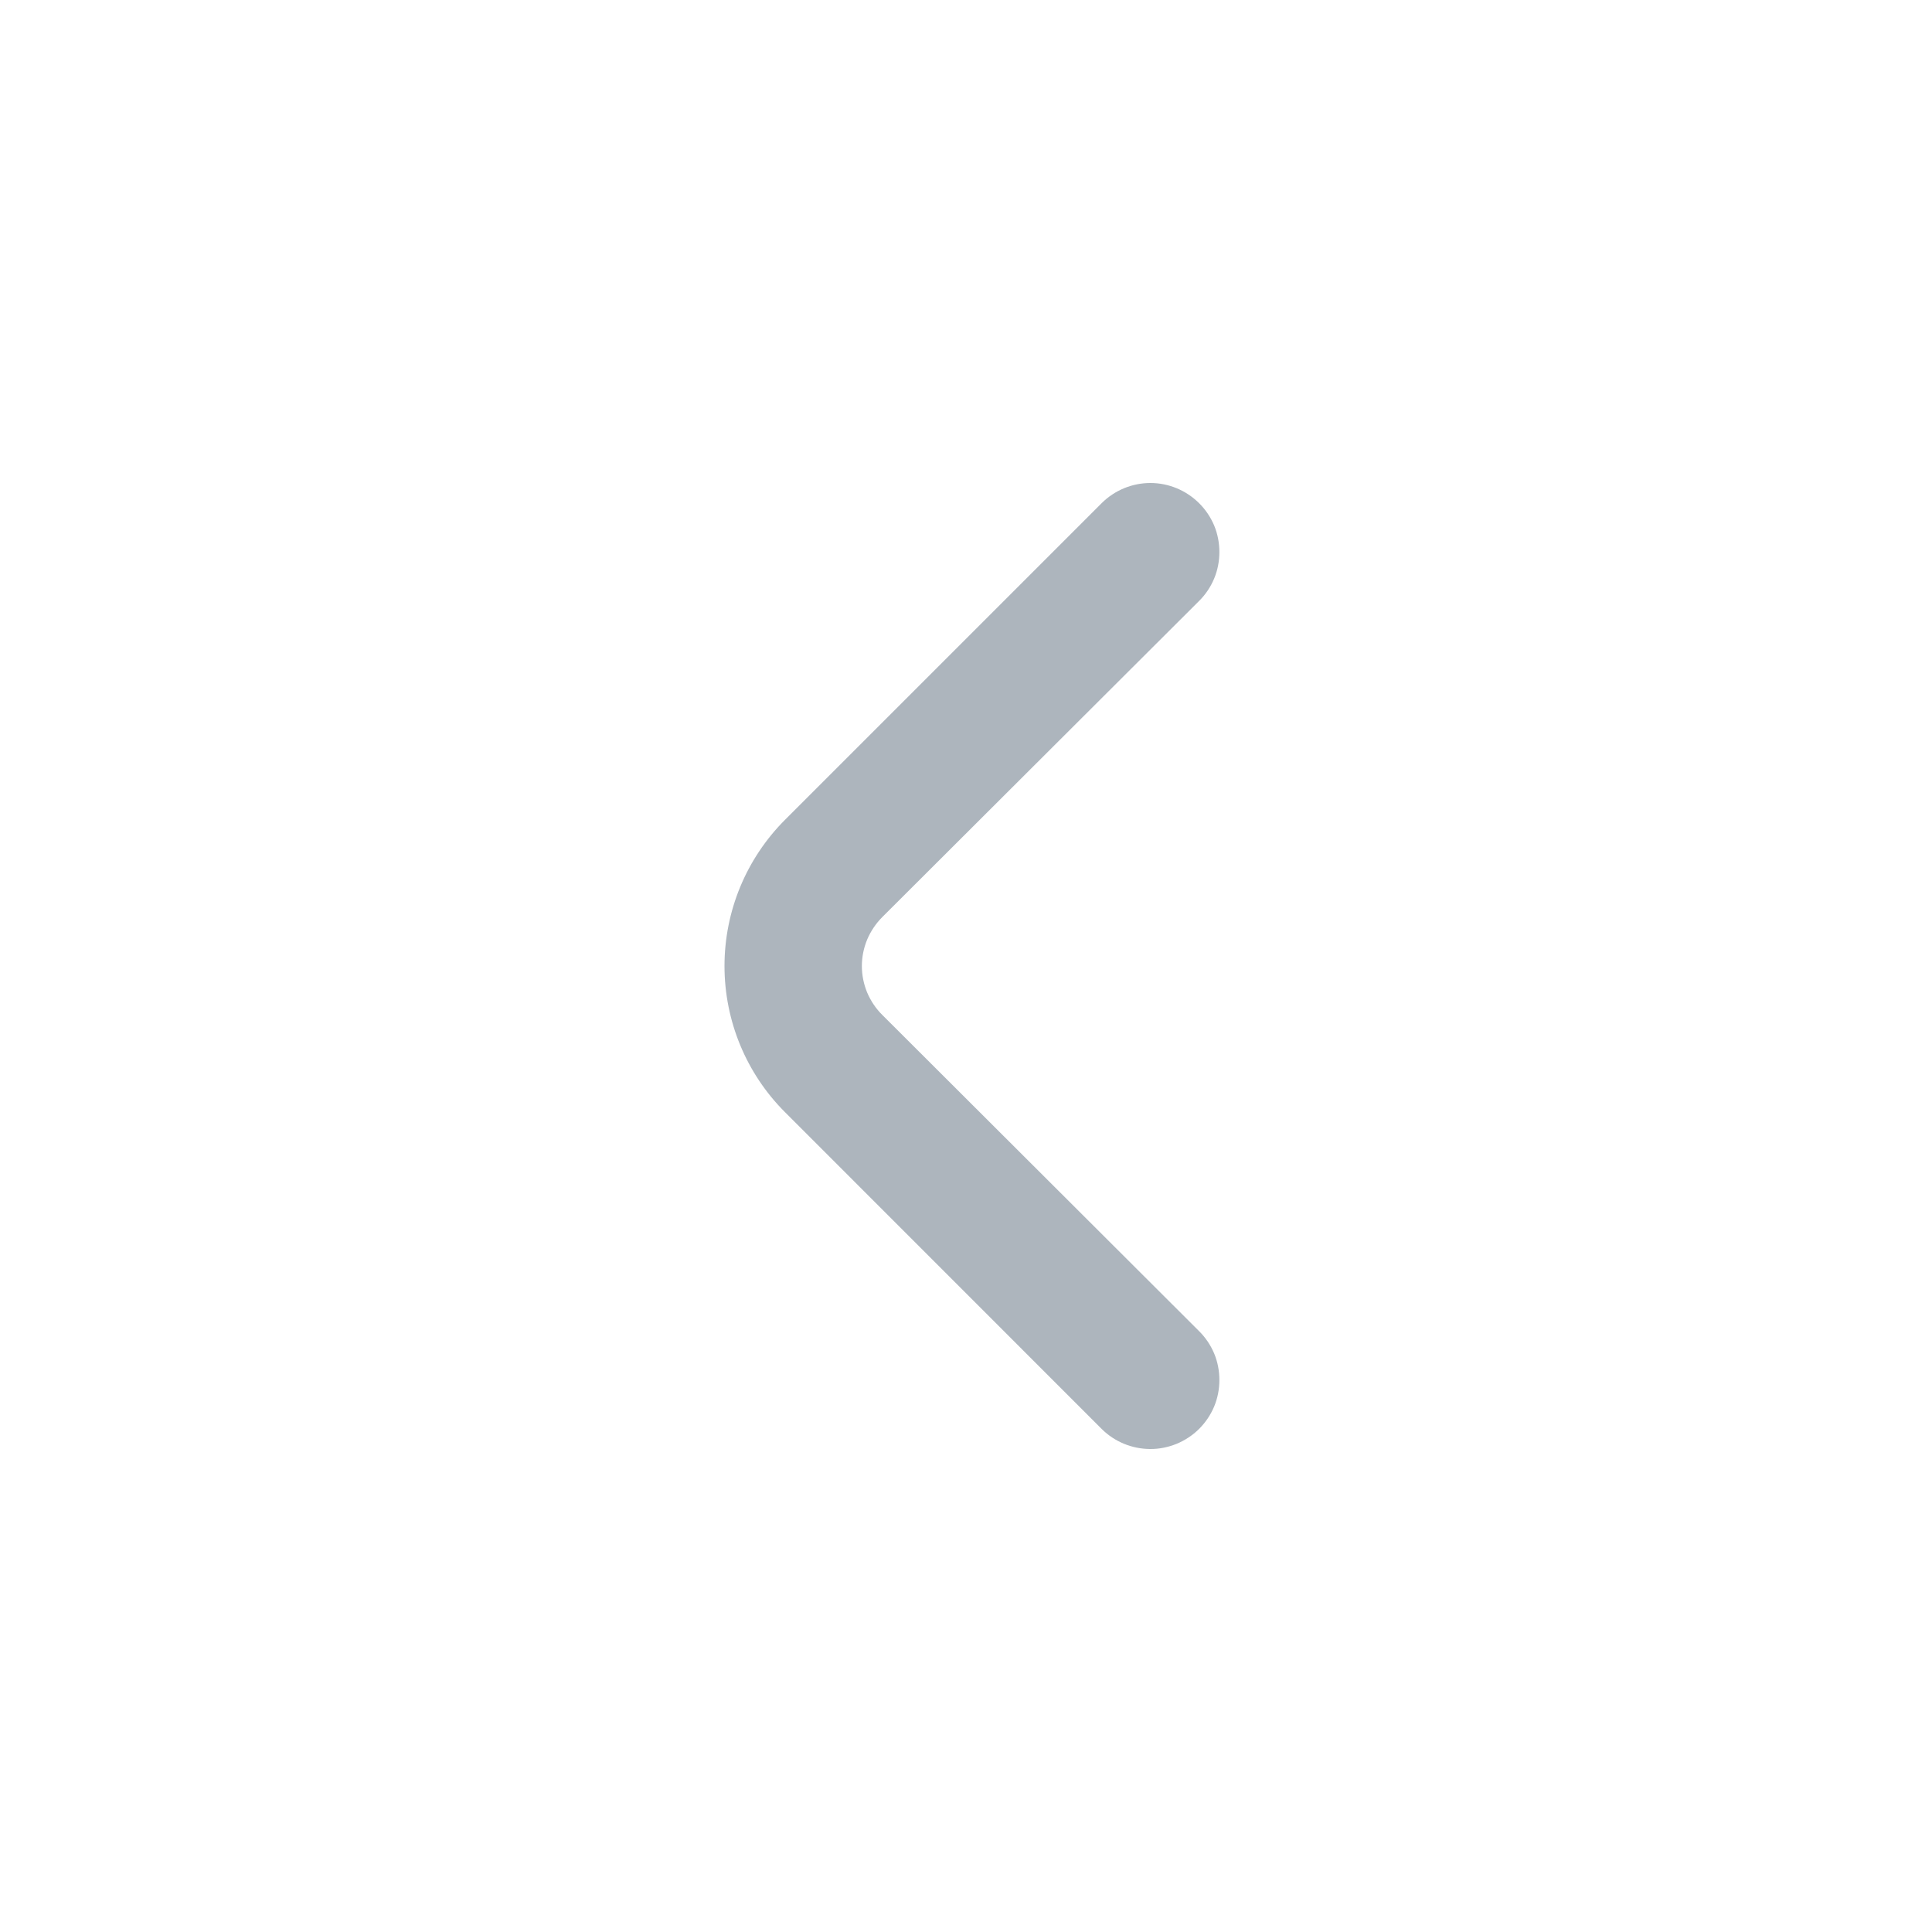 <svg width="20" height="20" viewBox="0 0 20 20" fill="none" xmlns="http://www.w3.org/2000/svg">
<path d="M9.134 10.507C9.067 10.441 9.014 10.362 8.977 10.275C8.941 10.188 8.922 10.095 8.922 10C8.922 9.906 8.941 9.813 8.977 9.726C9.014 9.639 9.067 9.56 9.134 9.493L12.412 6.222C12.479 6.156 12.532 6.077 12.569 5.989C12.605 5.902 12.623 5.809 12.623 5.715C12.623 5.621 12.605 5.527 12.569 5.44C12.532 5.353 12.479 5.274 12.412 5.208C12.278 5.075 12.097 5 11.909 5C11.72 5 11.539 5.075 11.405 5.208L8.127 8.486C7.725 8.888 7.5 9.432 7.5 10C7.5 10.568 7.725 11.113 8.127 11.514L11.405 14.793C11.538 14.925 11.718 14.999 11.905 15C11.999 15.001 12.092 14.982 12.179 14.947C12.266 14.911 12.345 14.859 12.412 14.793C12.479 14.726 12.532 14.648 12.569 14.56C12.605 14.473 12.623 14.38 12.623 14.286C12.623 14.191 12.605 14.098 12.569 14.011C12.532 13.924 12.479 13.845 12.412 13.779L9.134 10.507Z" fill="#ADB5BD"/>
</svg>
